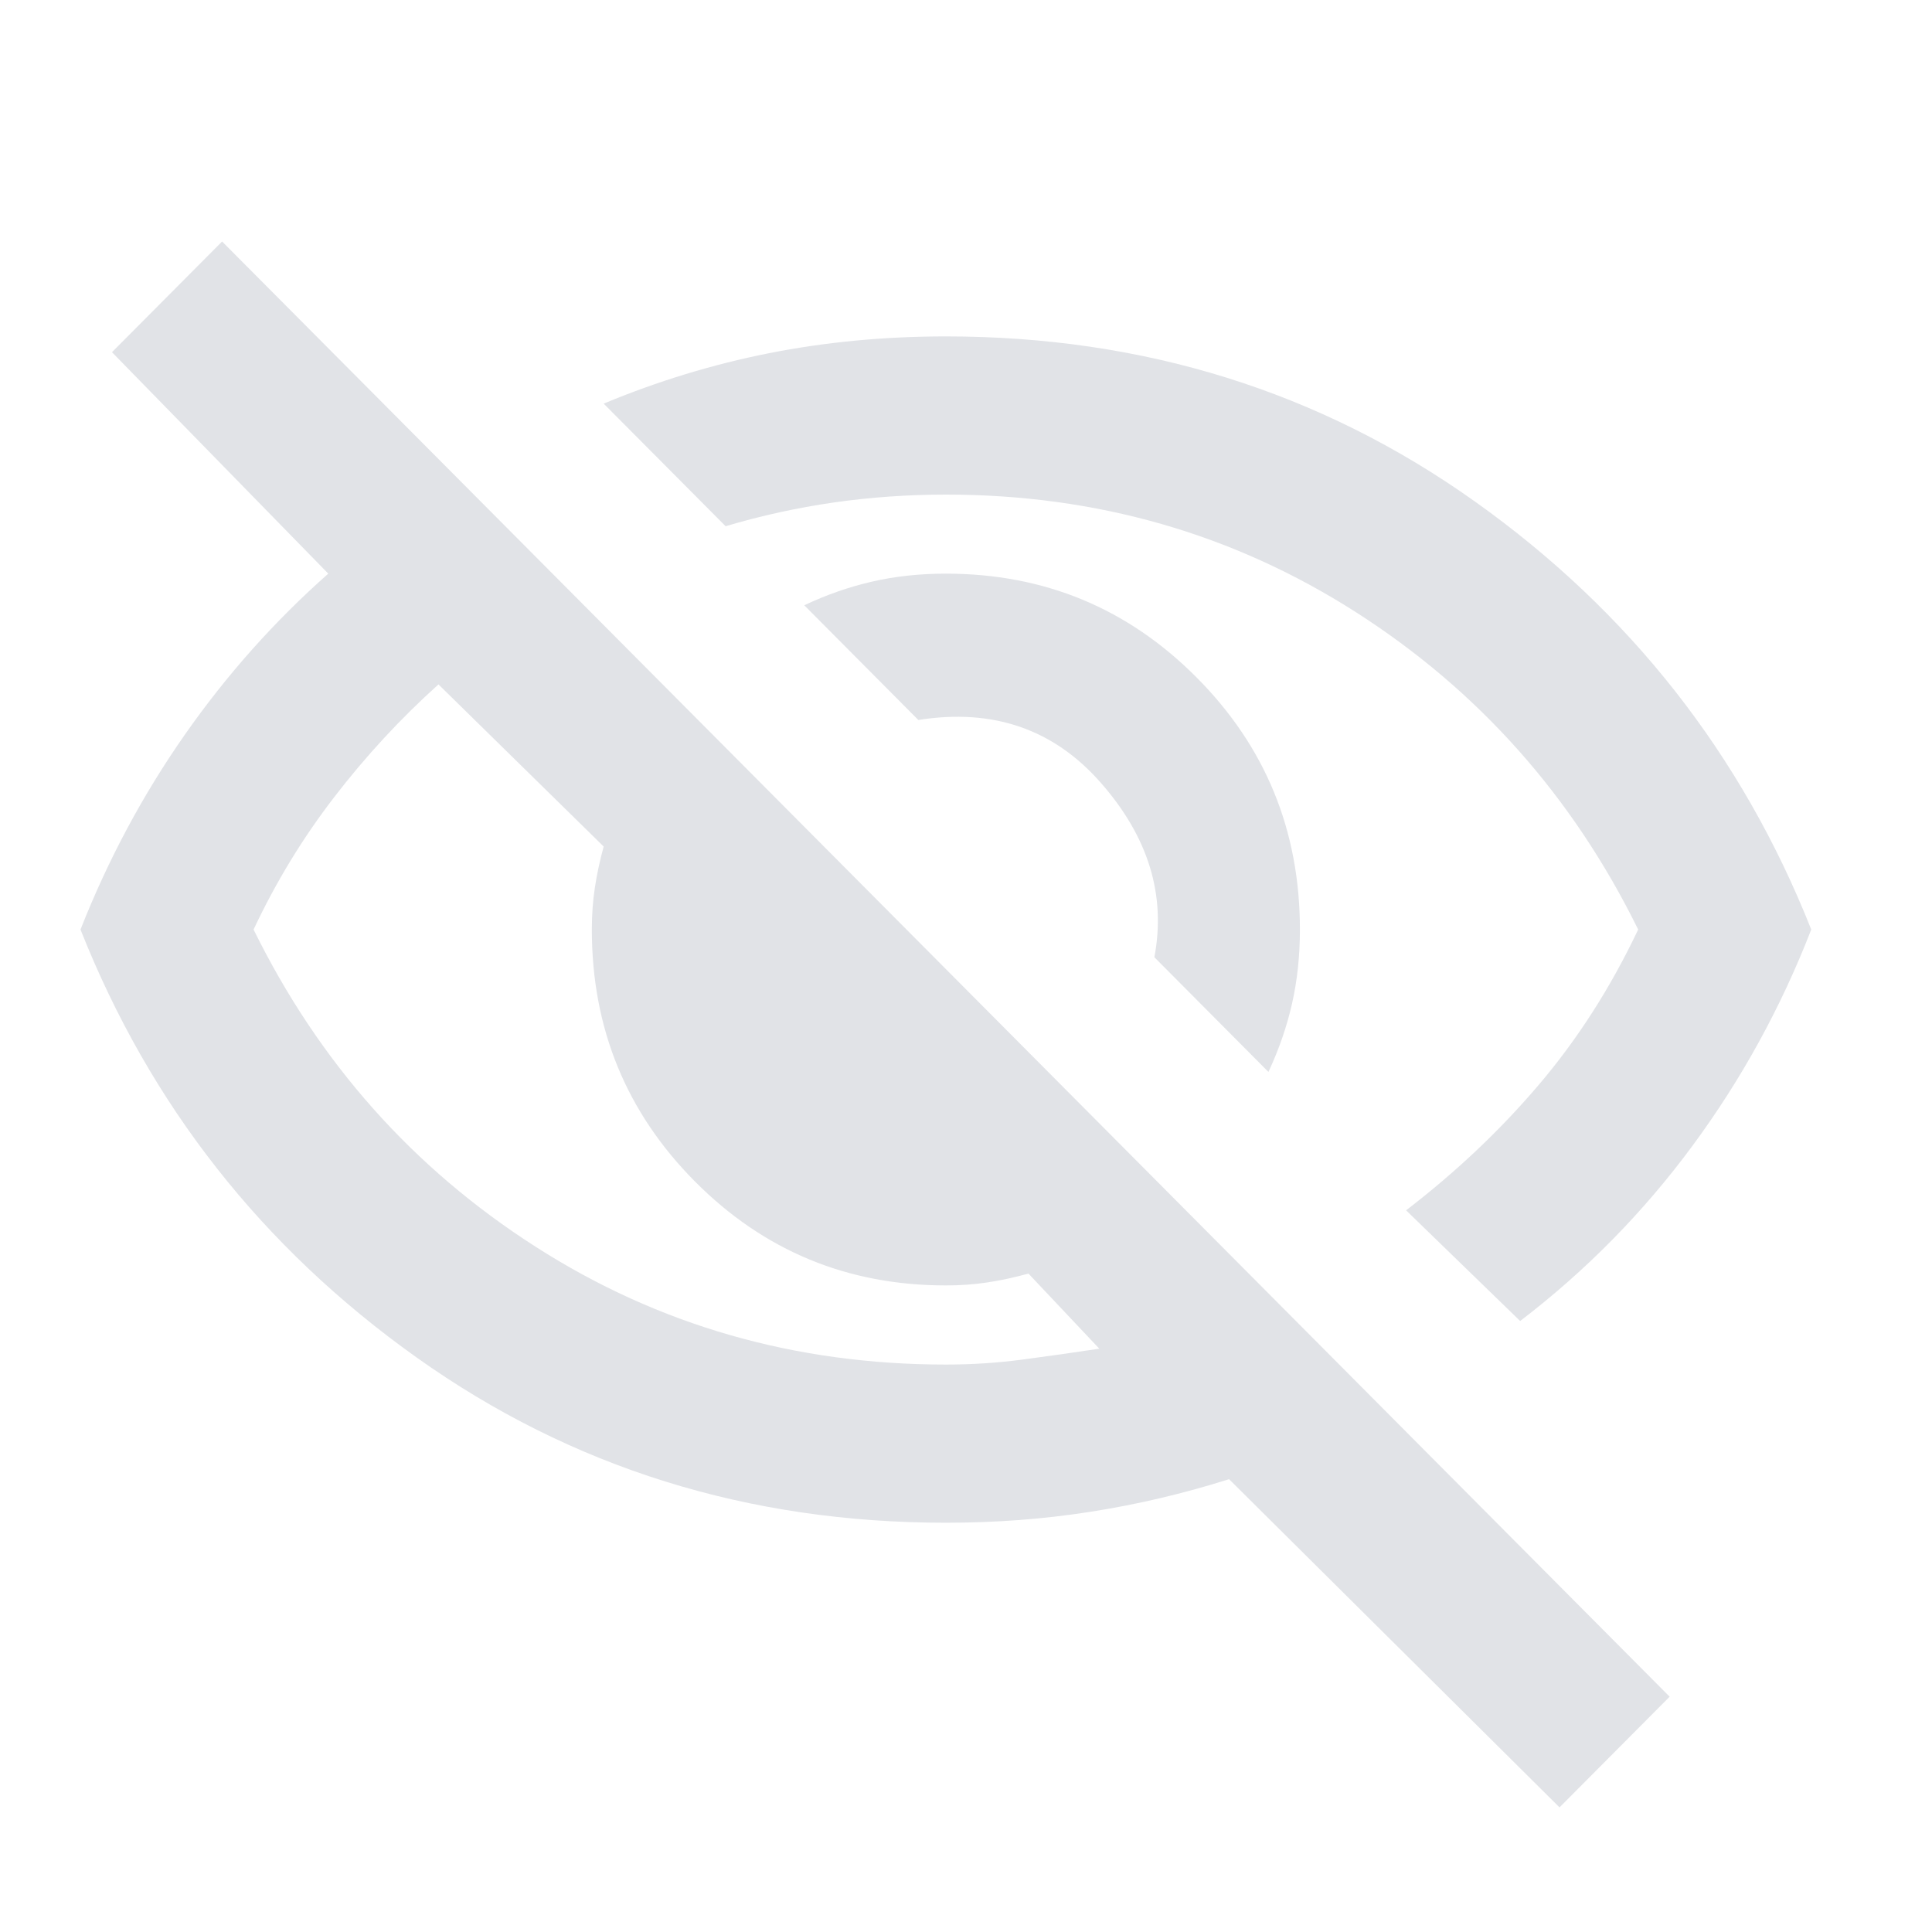 <svg width="24" height="24" viewBox="0 0 24 24" fill="none" xmlns="http://www.w3.org/2000/svg">
<path d="M15.757 13.316L14.34 11.891C14.486 11.121 14.267 10.401 13.68 9.73C13.094 9.058 12.336 8.796 11.408 8.944L9.991 7.519C10.268 7.388 10.549 7.29 10.834 7.225C11.119 7.159 11.424 7.126 11.75 7.126C12.972 7.126 14.01 7.556 14.865 8.416C15.72 9.275 16.148 10.319 16.148 11.547C16.148 11.875 16.115 12.182 16.05 12.468C15.985 12.755 15.887 13.037 15.757 13.316ZM18.884 16.41L17.467 15.035C18.086 14.56 18.636 14.04 19.116 13.475C19.597 12.91 20.008 12.268 20.35 11.547C19.536 9.893 18.367 8.579 16.844 7.605C15.321 6.631 13.623 6.144 11.75 6.144C11.278 6.144 10.813 6.177 10.357 6.242C9.901 6.308 9.453 6.406 9.014 6.537L7.499 5.014C8.167 4.736 8.851 4.527 9.551 4.388C10.252 4.249 10.985 4.179 11.75 4.179C14.21 4.179 16.4 4.863 18.322 6.23C20.244 7.597 21.637 9.37 22.5 11.547C22.125 12.513 21.633 13.41 21.022 14.237C20.411 15.064 19.698 15.788 18.884 16.41ZM19.373 22.452L15.268 18.375C14.698 18.555 14.124 18.69 13.546 18.78C12.967 18.871 12.369 18.916 11.75 18.916C9.291 18.916 7.1 18.232 5.178 16.865C3.256 15.498 1.863 13.725 1 11.547C1.342 10.679 1.774 9.873 2.295 9.128C2.816 8.383 3.411 7.716 4.078 7.126L1.391 4.375L2.759 3L20.741 21.077L19.373 22.452ZM5.447 8.502C4.974 8.927 4.543 9.394 4.152 9.902C3.761 10.409 3.427 10.958 3.15 11.547C3.964 13.201 5.133 14.515 6.656 15.489C8.179 16.464 9.877 16.951 11.75 16.951C12.076 16.951 12.393 16.93 12.703 16.889C13.012 16.848 13.33 16.803 13.656 16.754L12.776 15.821C12.597 15.87 12.426 15.907 12.263 15.931C12.1 15.956 11.929 15.968 11.75 15.968C10.528 15.968 9.49 15.538 8.635 14.679C7.78 13.819 7.352 12.775 7.352 11.547C7.352 11.367 7.364 11.195 7.389 11.031C7.413 10.868 7.45 10.696 7.499 10.516L5.447 8.502Z" fill="#E1E3E7"/>
</svg>
